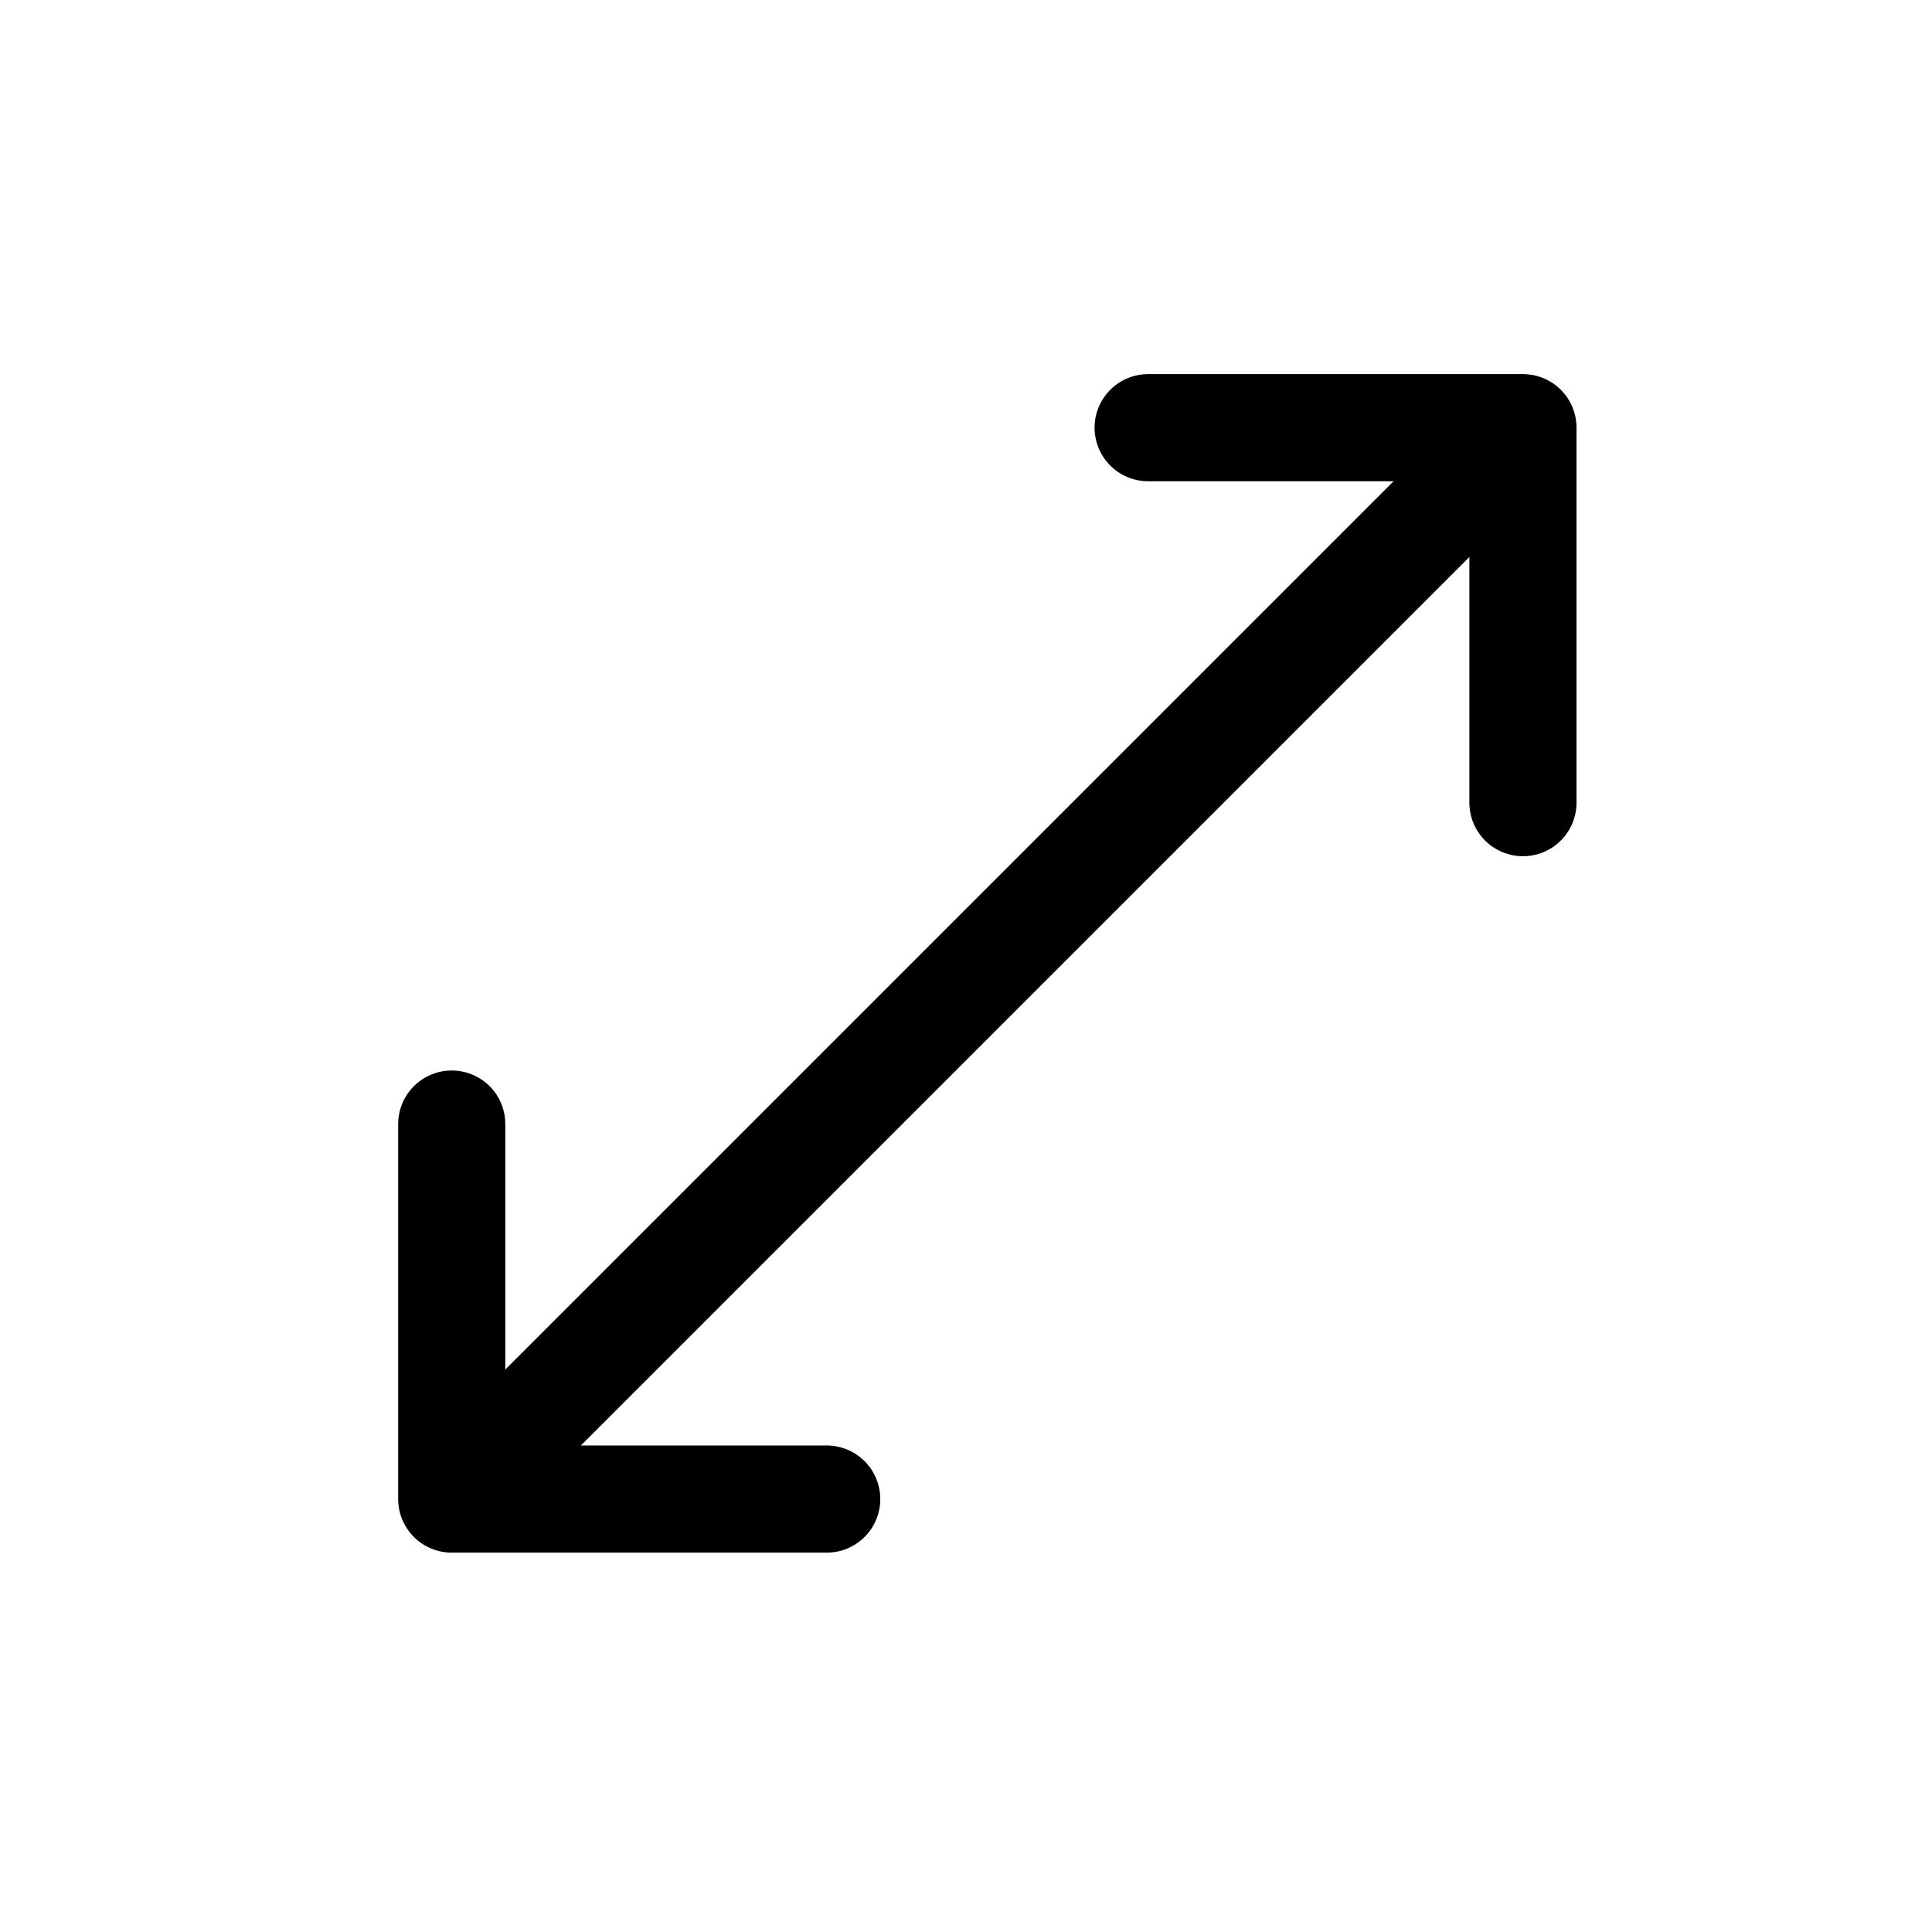<svg width="11" height="11" viewBox="0 0 11 11" fill="none" xmlns="http://www.w3.org/2000/svg">
<path d="M6.537 2.435H8.671V4.57" stroke="black" stroke-width="0.61" stroke-linecap="round" stroke-linejoin="round"/>
<path d="M8.476 2.63L2.876 8.23" stroke="black" stroke-width="0.61" stroke-linecap="round" stroke-linejoin="round"/>
<path d="M4.707 8.535H2.572V6.4" stroke="black" stroke-width="0.61" stroke-linecap="round" stroke-linejoin="round"/>
</svg>
